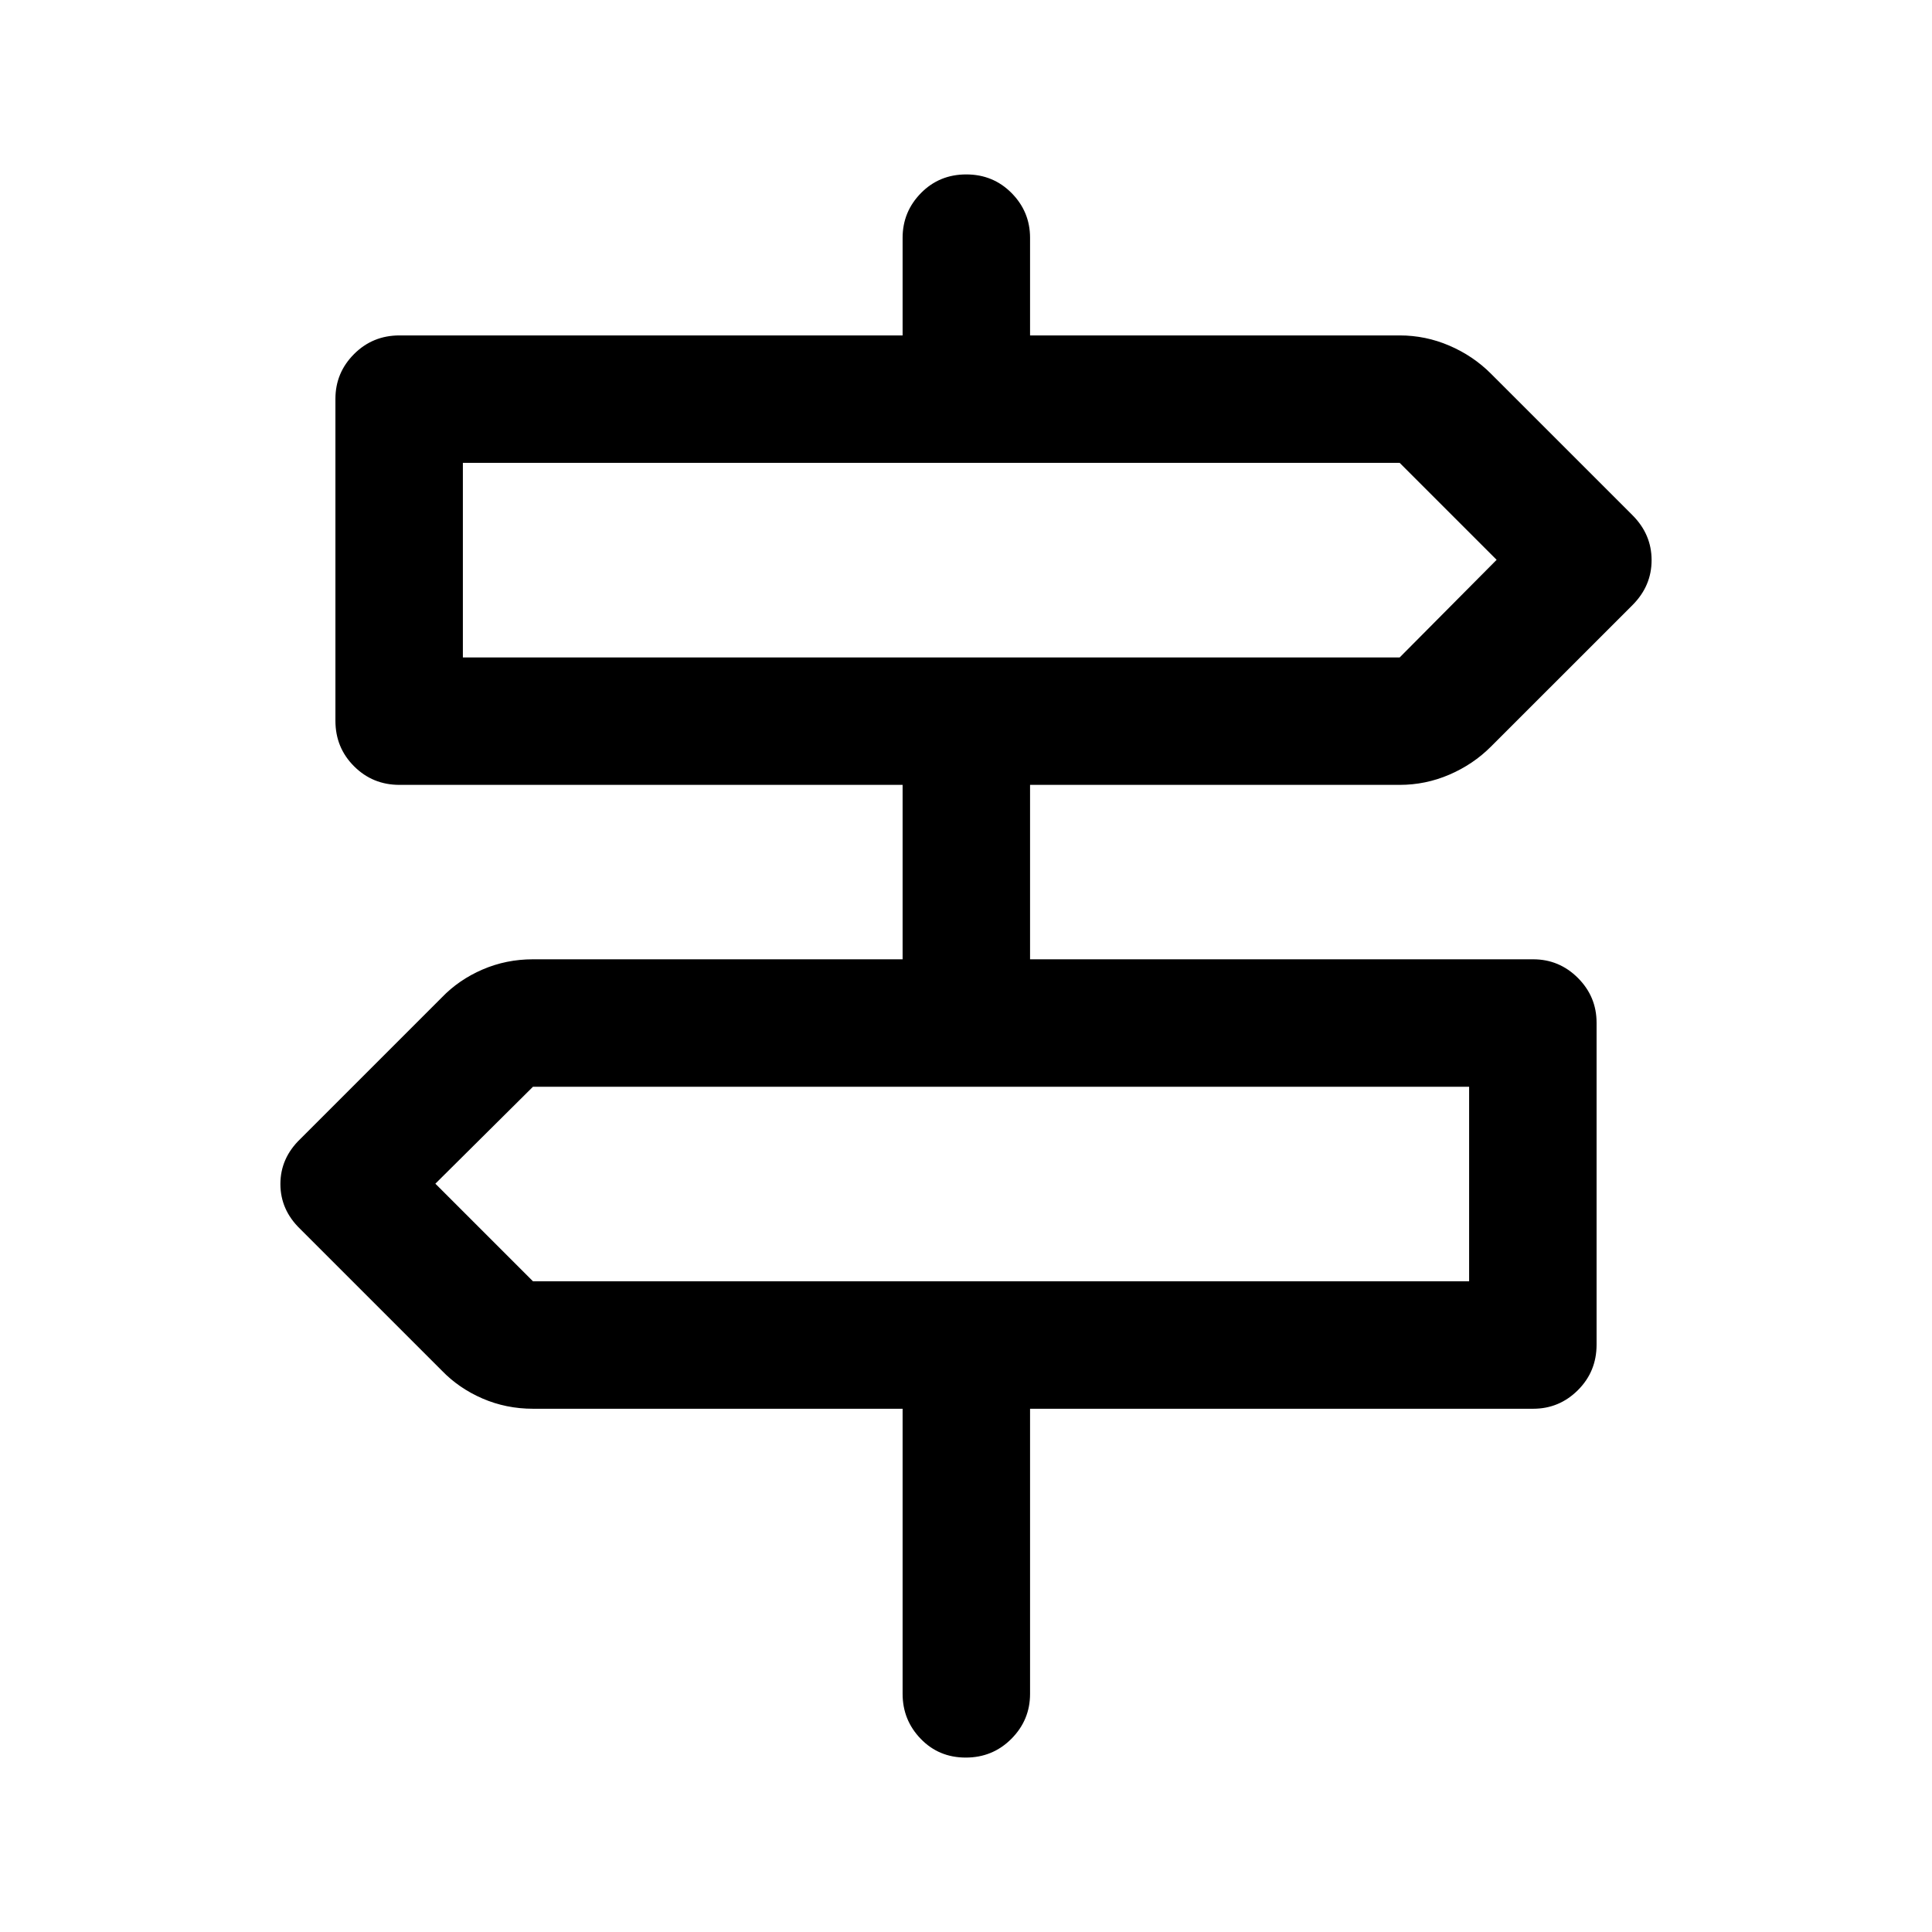 <svg xmlns="http://www.w3.org/2000/svg" height="40" viewBox="0 -960 960 960" width="40"><path d="M448.5-118.33V-260H264.83q-13.29 0-25.06-5.08Q228-270.17 219.5-279l-70.33-70.33q-9.84-9.5-9.84-22.34 0-12.83 9.84-22.33l70.33-70.33q8.5-8.84 20.27-13.92t25.06-5.08H448.5V-570h-250q-13.33 0-22.58-9.25-9.25-9.25-9.25-22.58v-160q0-12.95 9.25-22.23 9.25-9.27 22.58-9.27h250v-48.5q0-12.95 9.12-22.23 9.11-9.27 22.5-9.27 13.38 0 22.55 9.27 9.16 9.28 9.16 22.23v48.5H695.5q12.87 0 24.68 5.08 11.82 5.08 20.65 13.92L811.17-704q9.5 9.5 9.5 22.33 0 12.84-9.5 22.34L740.83-589q-8.83 8.83-20.65 13.92Q708.37-570 695.5-570H511.83v86.67h250q12.95 0 22.23 9.27 9.27 9.28 9.27 22.23v160q0 13.33-9.27 22.58-9.28 9.25-22.23 9.25h-250v141.67q0 13.02-9.28 22.34t-22.67 9.32q-13.38 0-22.38-9.32-9-9.32-9-22.34Zm-218.5-515h465.5l48.17-48.5L695.5-730H230v96.67Zm34.83 310H730V-420H264.83l-48.5 48.17 48.5 48.5Zm-34.83-310V-730v96.67Zm500 310V-420v96.67Z"/></svg>